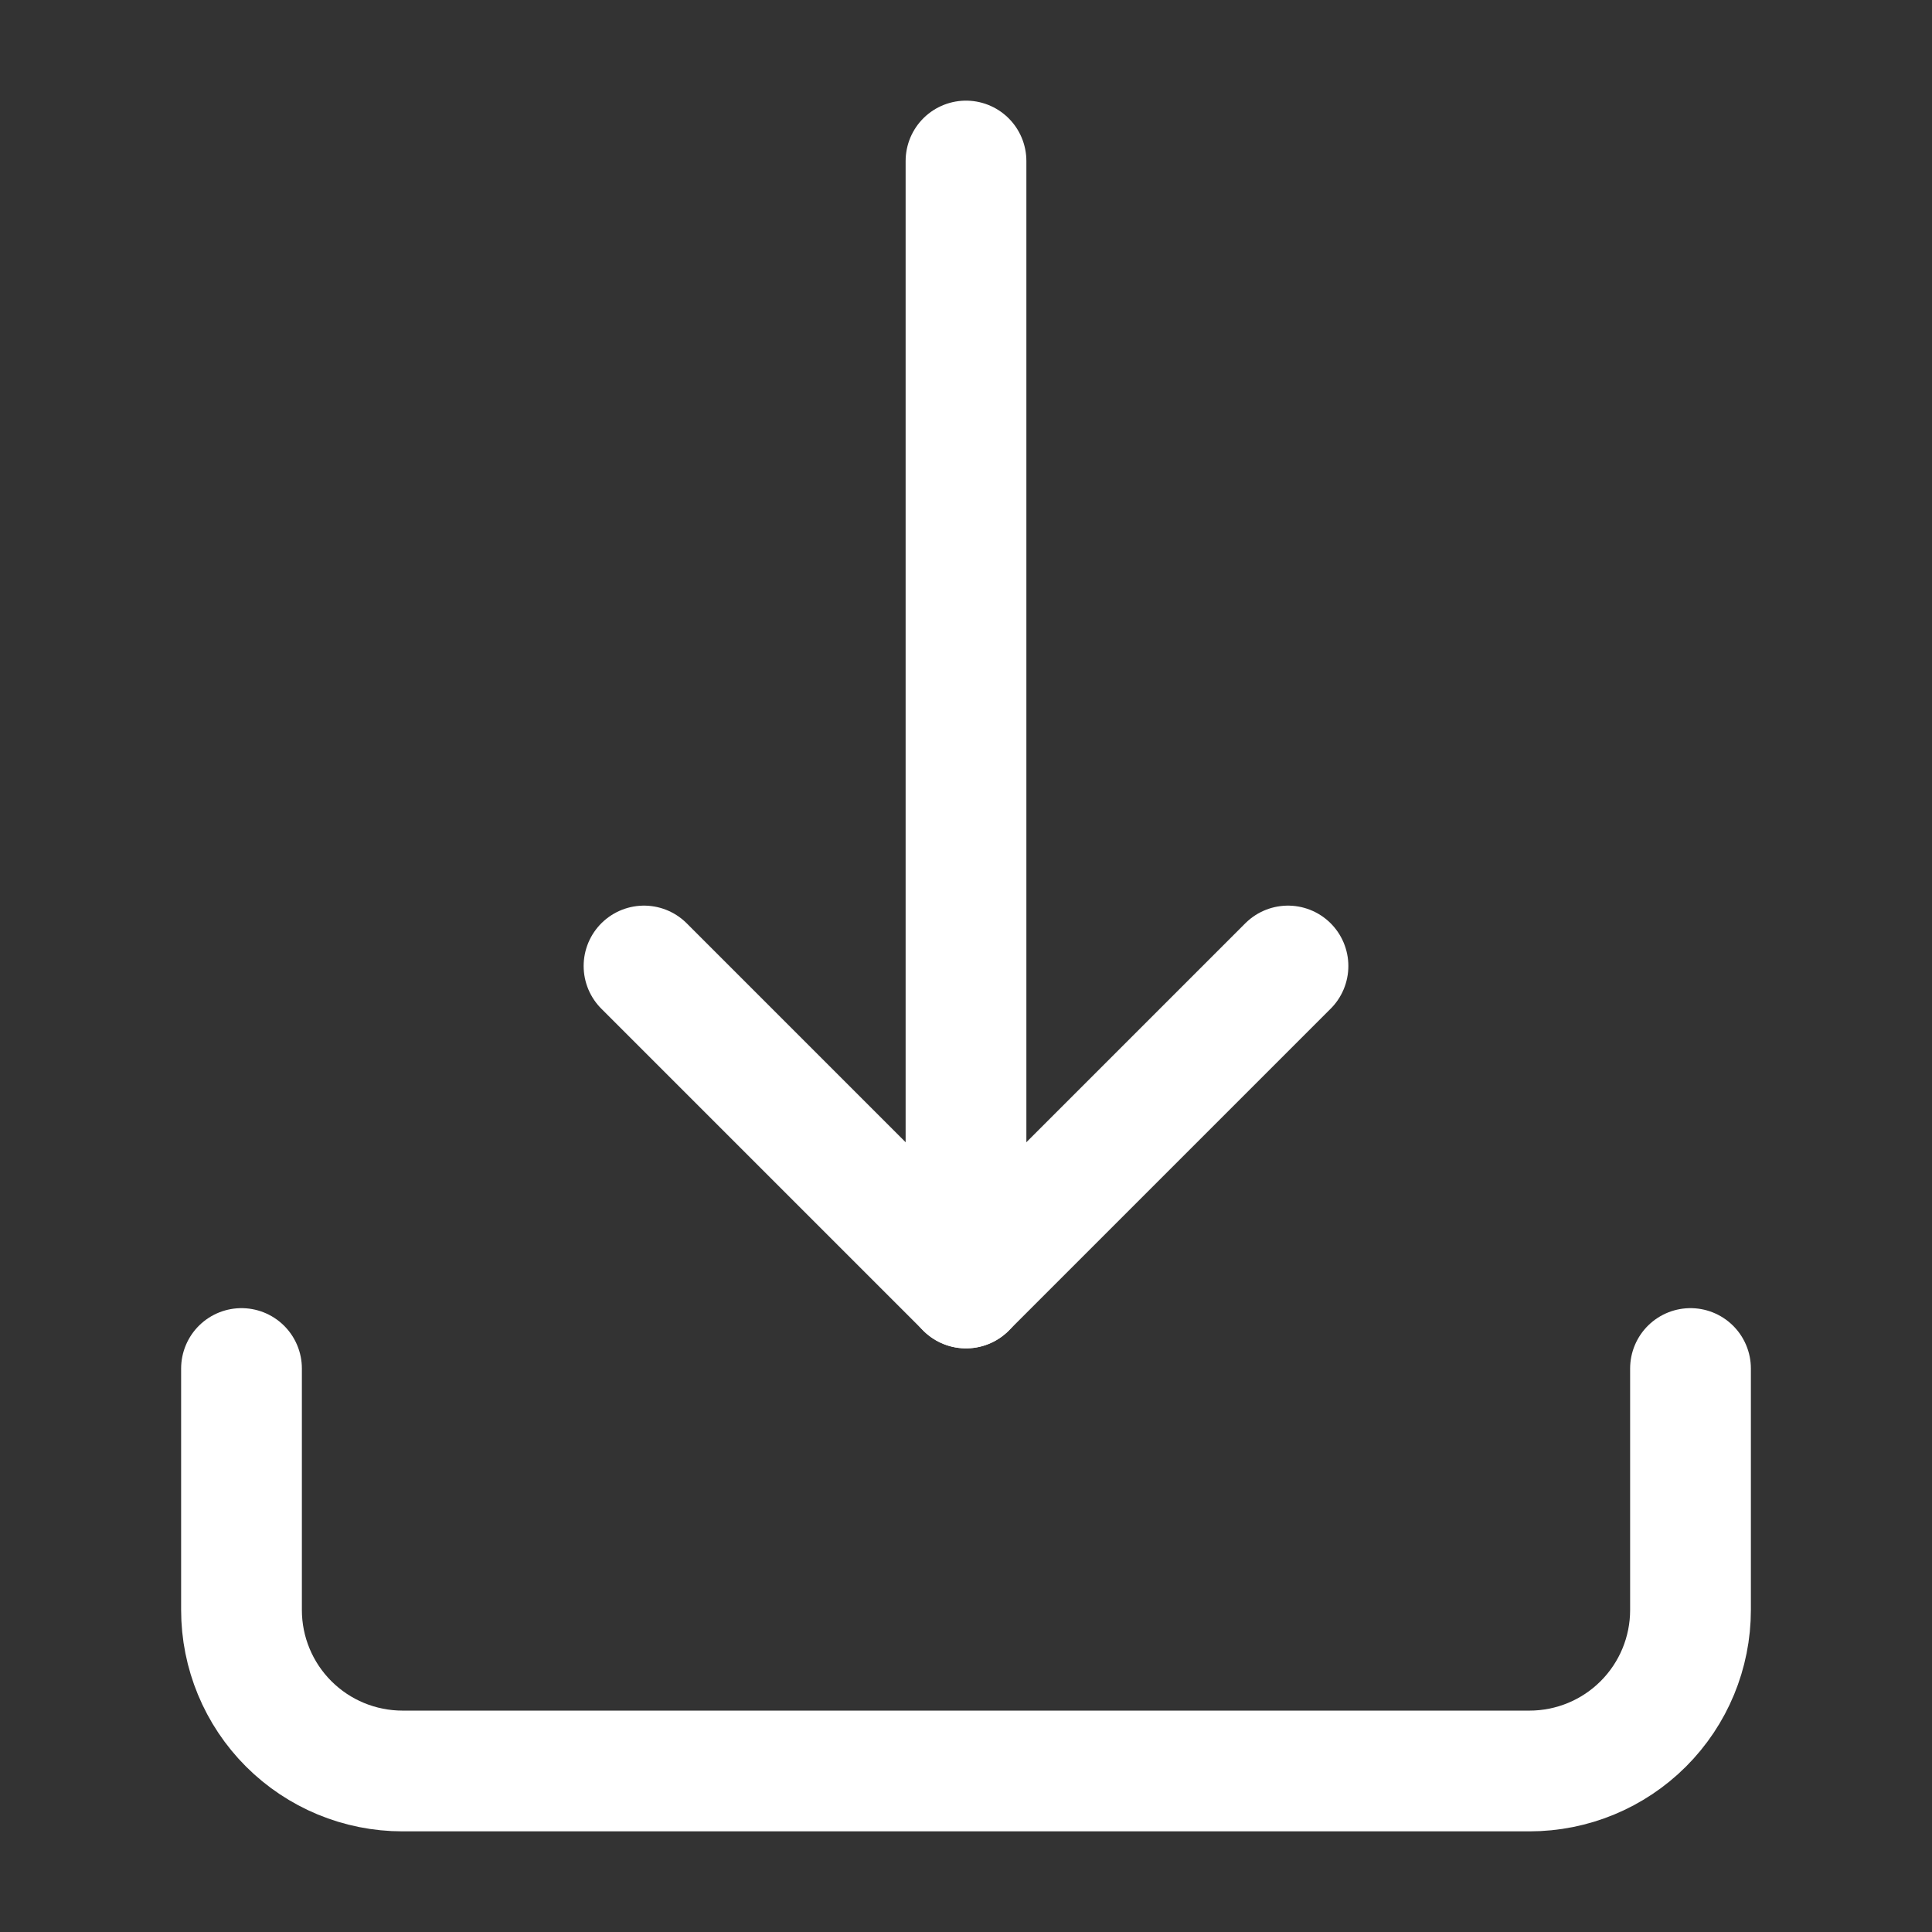 <svg width="32" height="32" viewBox="0 0 32 32" fill="none" xmlns="http://www.w3.org/2000/svg">
<rect x="0" y="0" width="32" height="32" fill="#333333" stroke="none"/>
<path d="M4 22.667V26.667C4 27.374 4.281 28.052 4.781 28.552C5.281 29.052 5.959 29.333 6.667 29.333H25.333C26.041 29.333 26.719 29.052 27.219 28.552C27.719 28.052 28 27.374 28 26.667V22.667" stroke="white" stroke-width="2" stroke-linecap="round" stroke-linejoin="round"/>
<path d="M10.667 16L16 21.333L21.333 16" stroke="white" stroke-width="2" stroke-linecap="round" stroke-linejoin="round"/>
<path d="M16 2.667V21.333" stroke="white" stroke-width="2" stroke-linecap="round" stroke-linejoin="round"/>
</svg>
